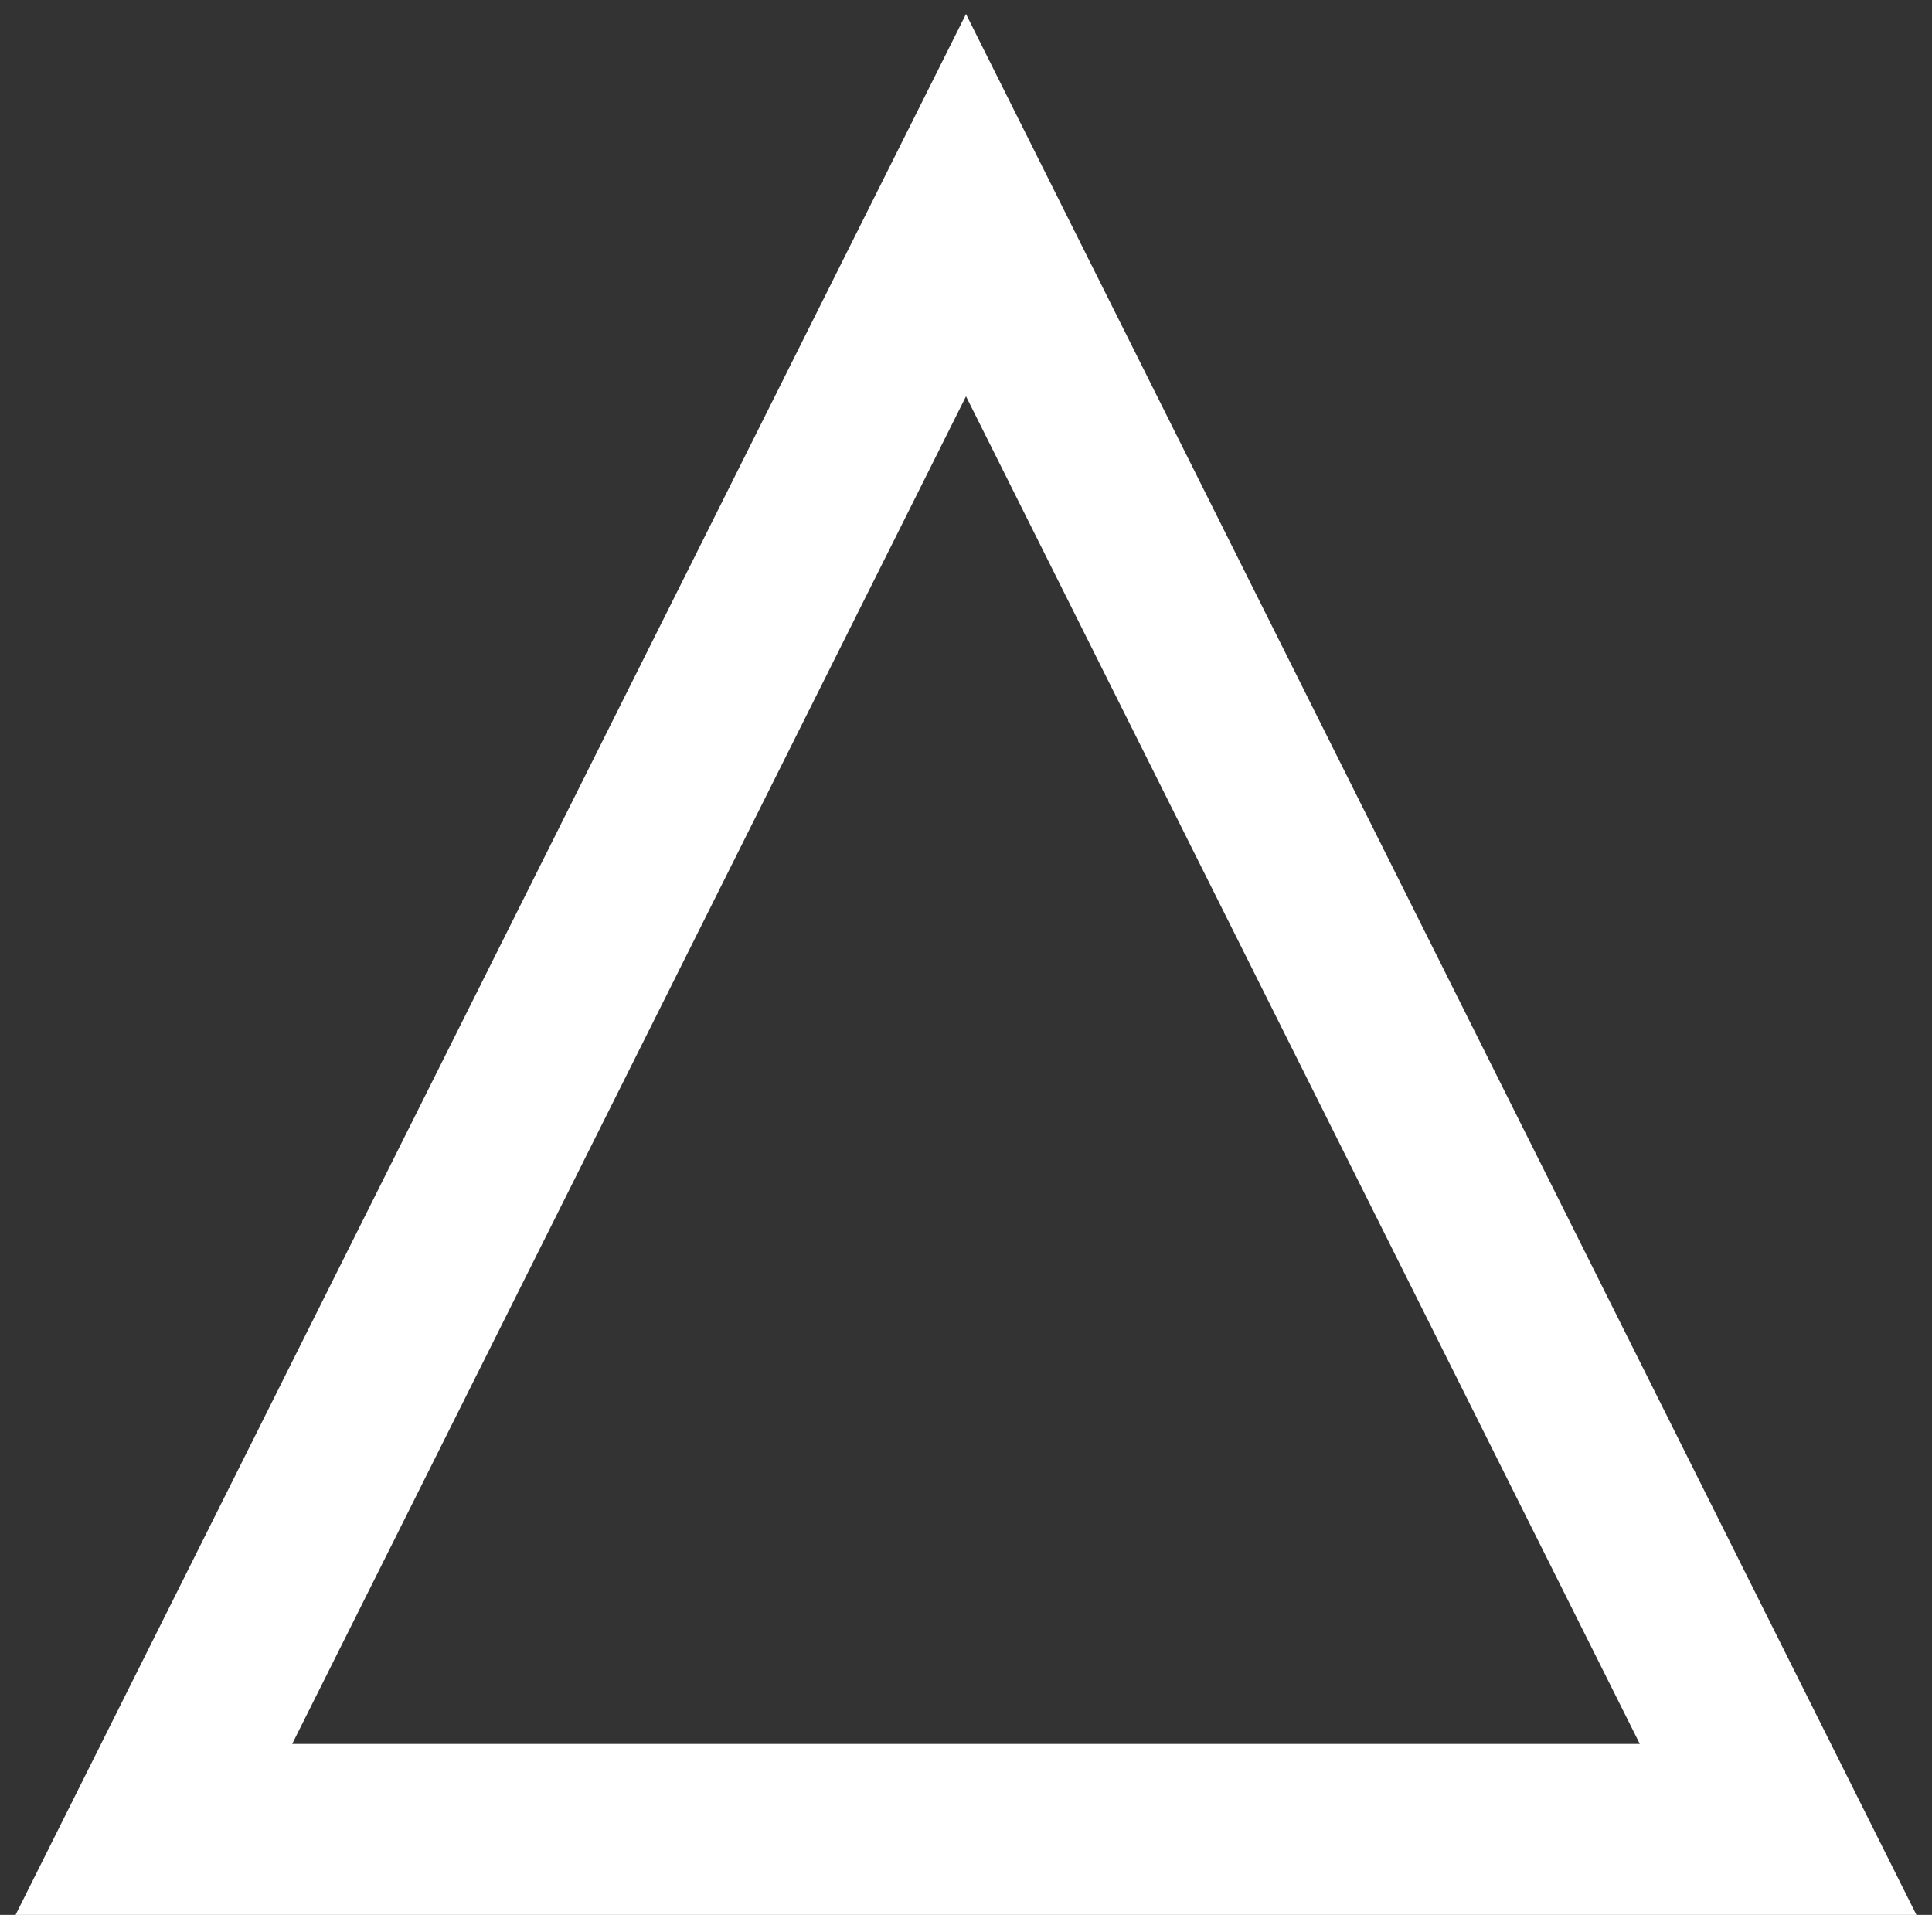 <svg width="113" height="112" viewBox="0 0 113 112" xmlns="http://www.w3.org/2000/svg"><rect x="0" y="0" width="113" height="112" fill="#333333" stroke="none"/><title>Triangle</title><path d="M56.5 12l47.5 95H9z" stroke-width="10" stroke="#FFF" fill="none" fill-rule="evenodd"/></svg>